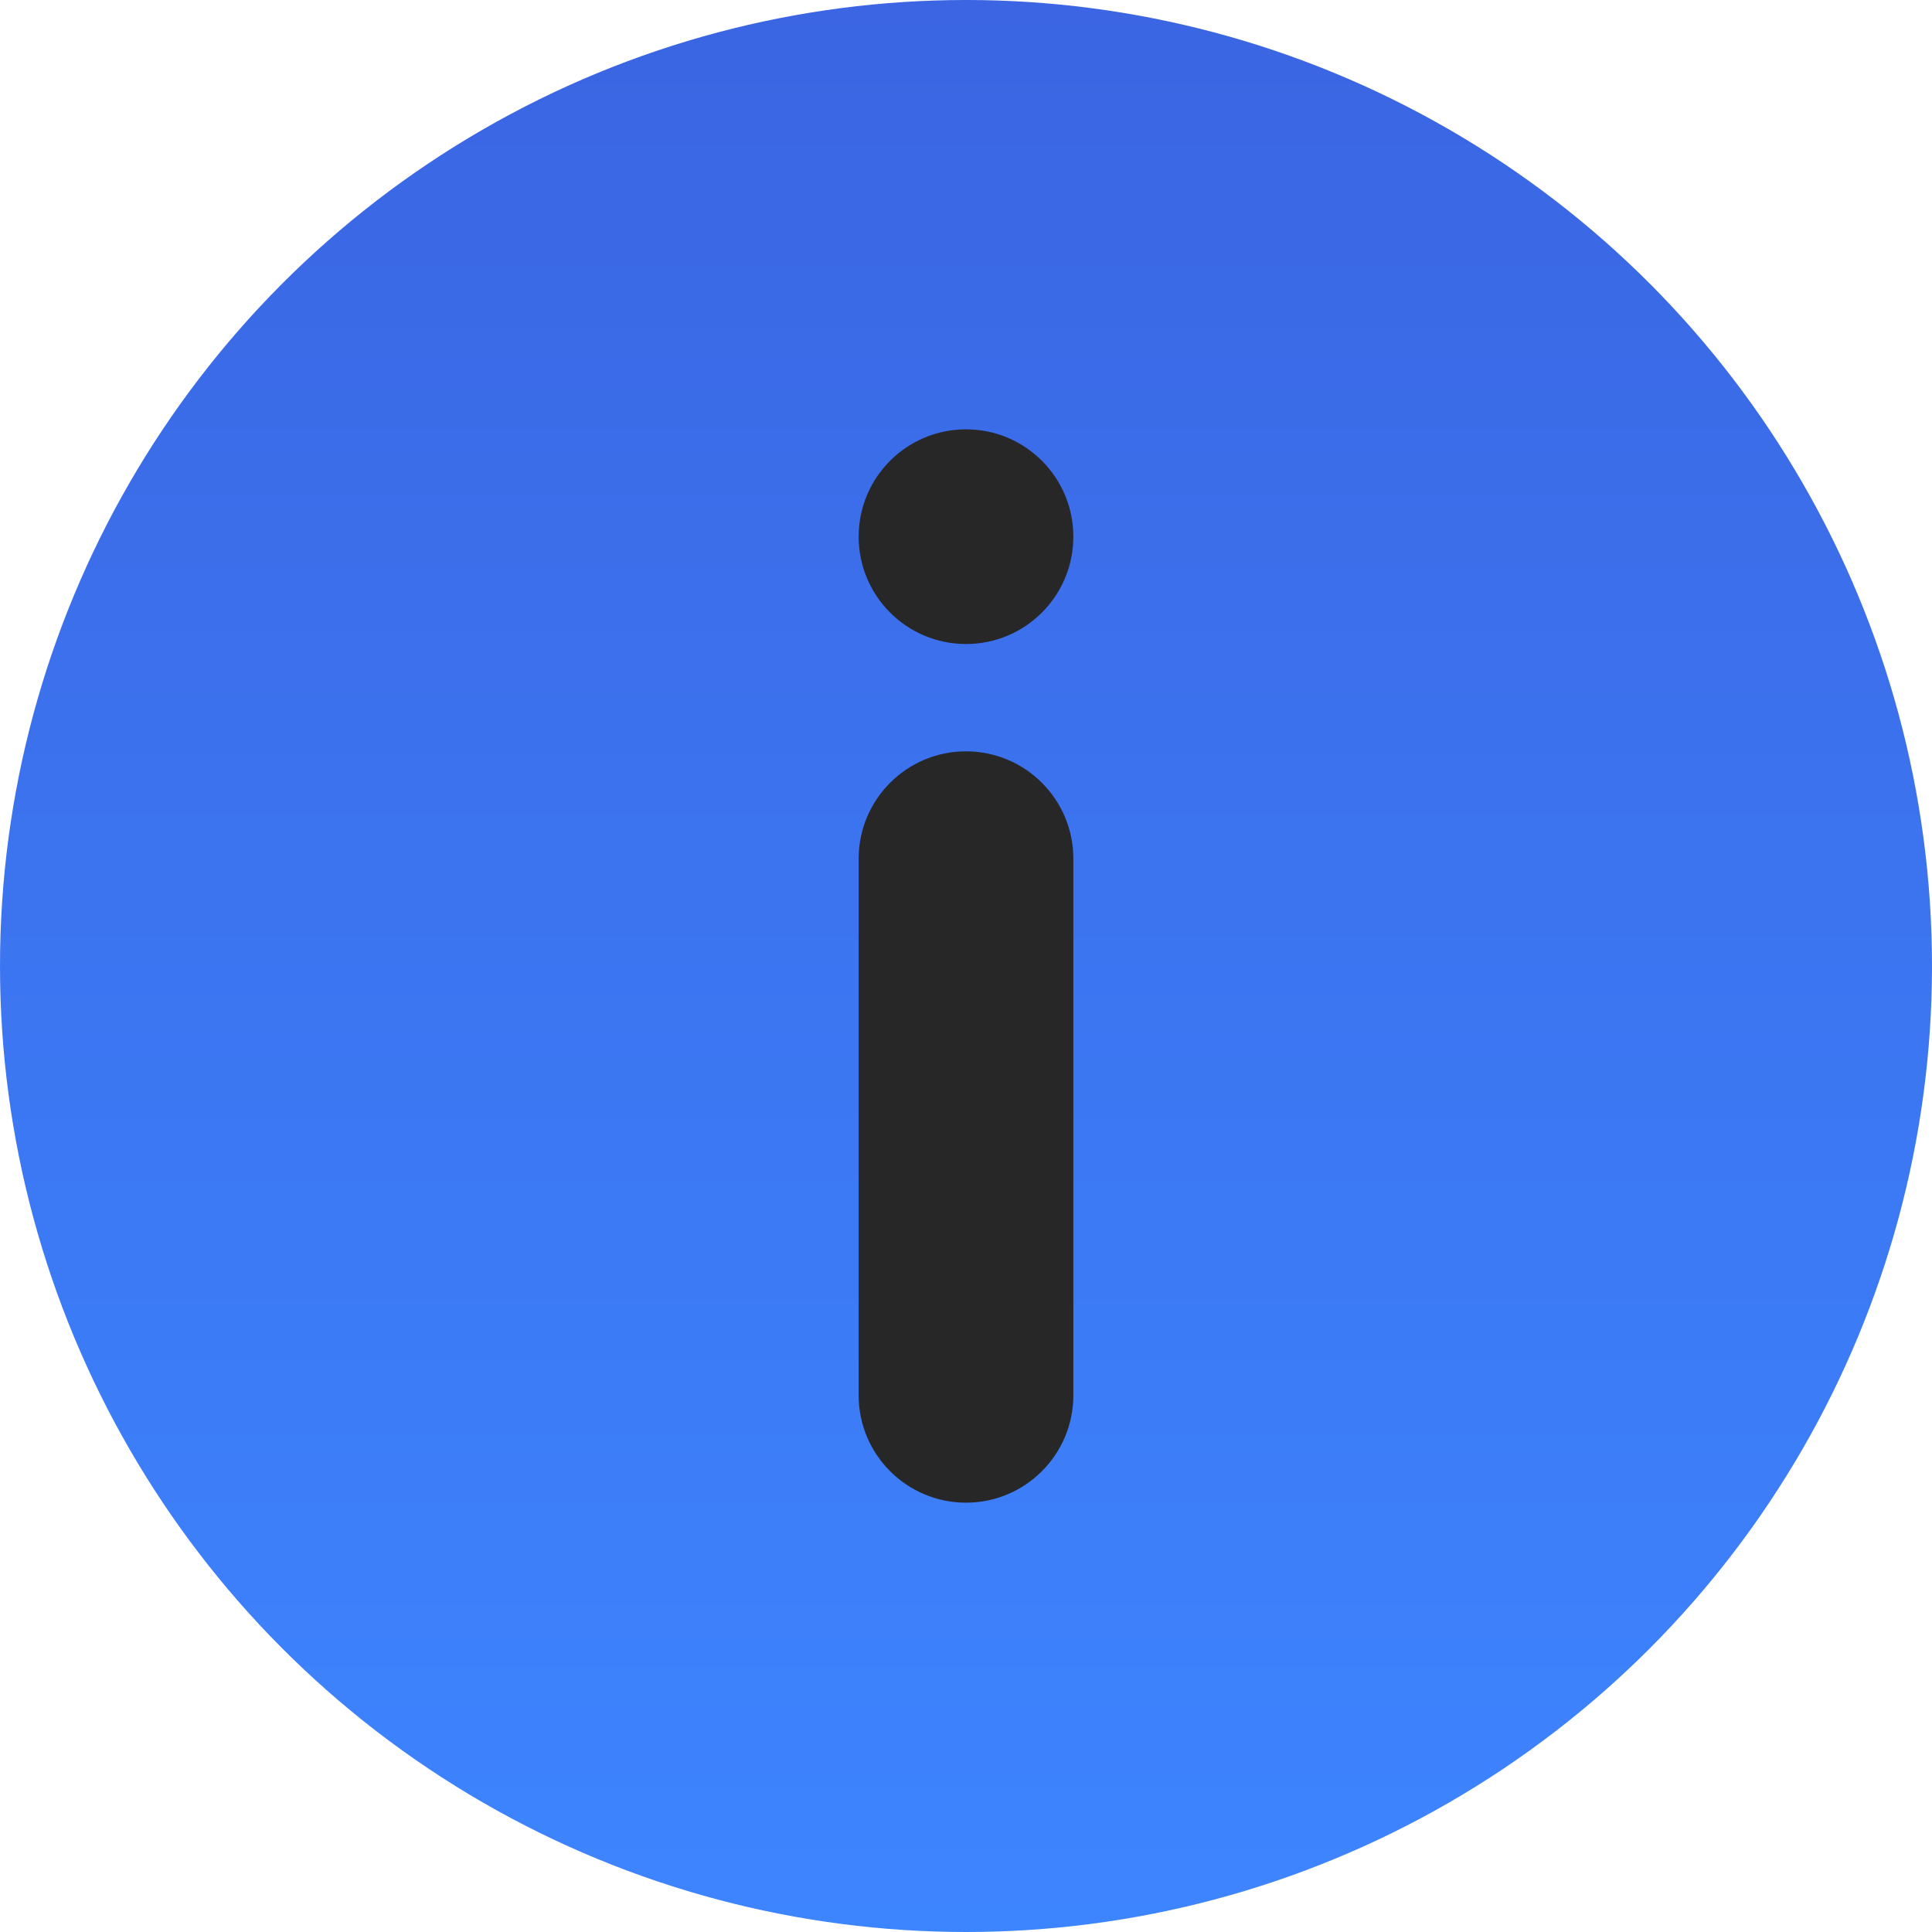 <?xml version="1.0" encoding="UTF-8"?>
<svg width="100px" height="100px" viewBox="0 0 100 100" version="1.1" xmlns="http://www.w3.org/2000/svg" xmlns:xlink="http://www.w3.org/1999/xlink">
    <title>icon-info</title>
    <defs>
        <linearGradient x1="50%" y1="0%" x2="50%" y2="100%" id="linearGradient-1">
            <stop stop-color="#3B65E2" offset="0%"></stop>
            <stop stop-color="#3D85FF" offset="100%"></stop>
        </linearGradient>
    </defs>
    <g id="Page-1" stroke="none" stroke-width="1" fill="none" fill-rule="evenodd">
        <g id="icon-info">
            <circle id="Oval" fill="url(#linearGradient-1)" cx="50" cy="50" r="50"></circle>
            <path d="M55.556,44.444 C55.556,41.378 53.067,38.889 50,38.889 C46.933,38.889 44.444,41.378 44.444,44.444 L44.444,72.222 C44.444,75.289 46.933,77.778 50,77.778 C53.067,77.778 55.556,75.289 55.556,72.222 L55.556,44.444 Z" id="Path" fill="#272727"></path>
            <g id="Oval1" transform="translate(44.444, 22.222)" fill="#272727">
                <circle id="Oval" cx="5.556" cy="5.556" r="5.556"></circle>
            </g>
        </g>
    </g>
</svg>